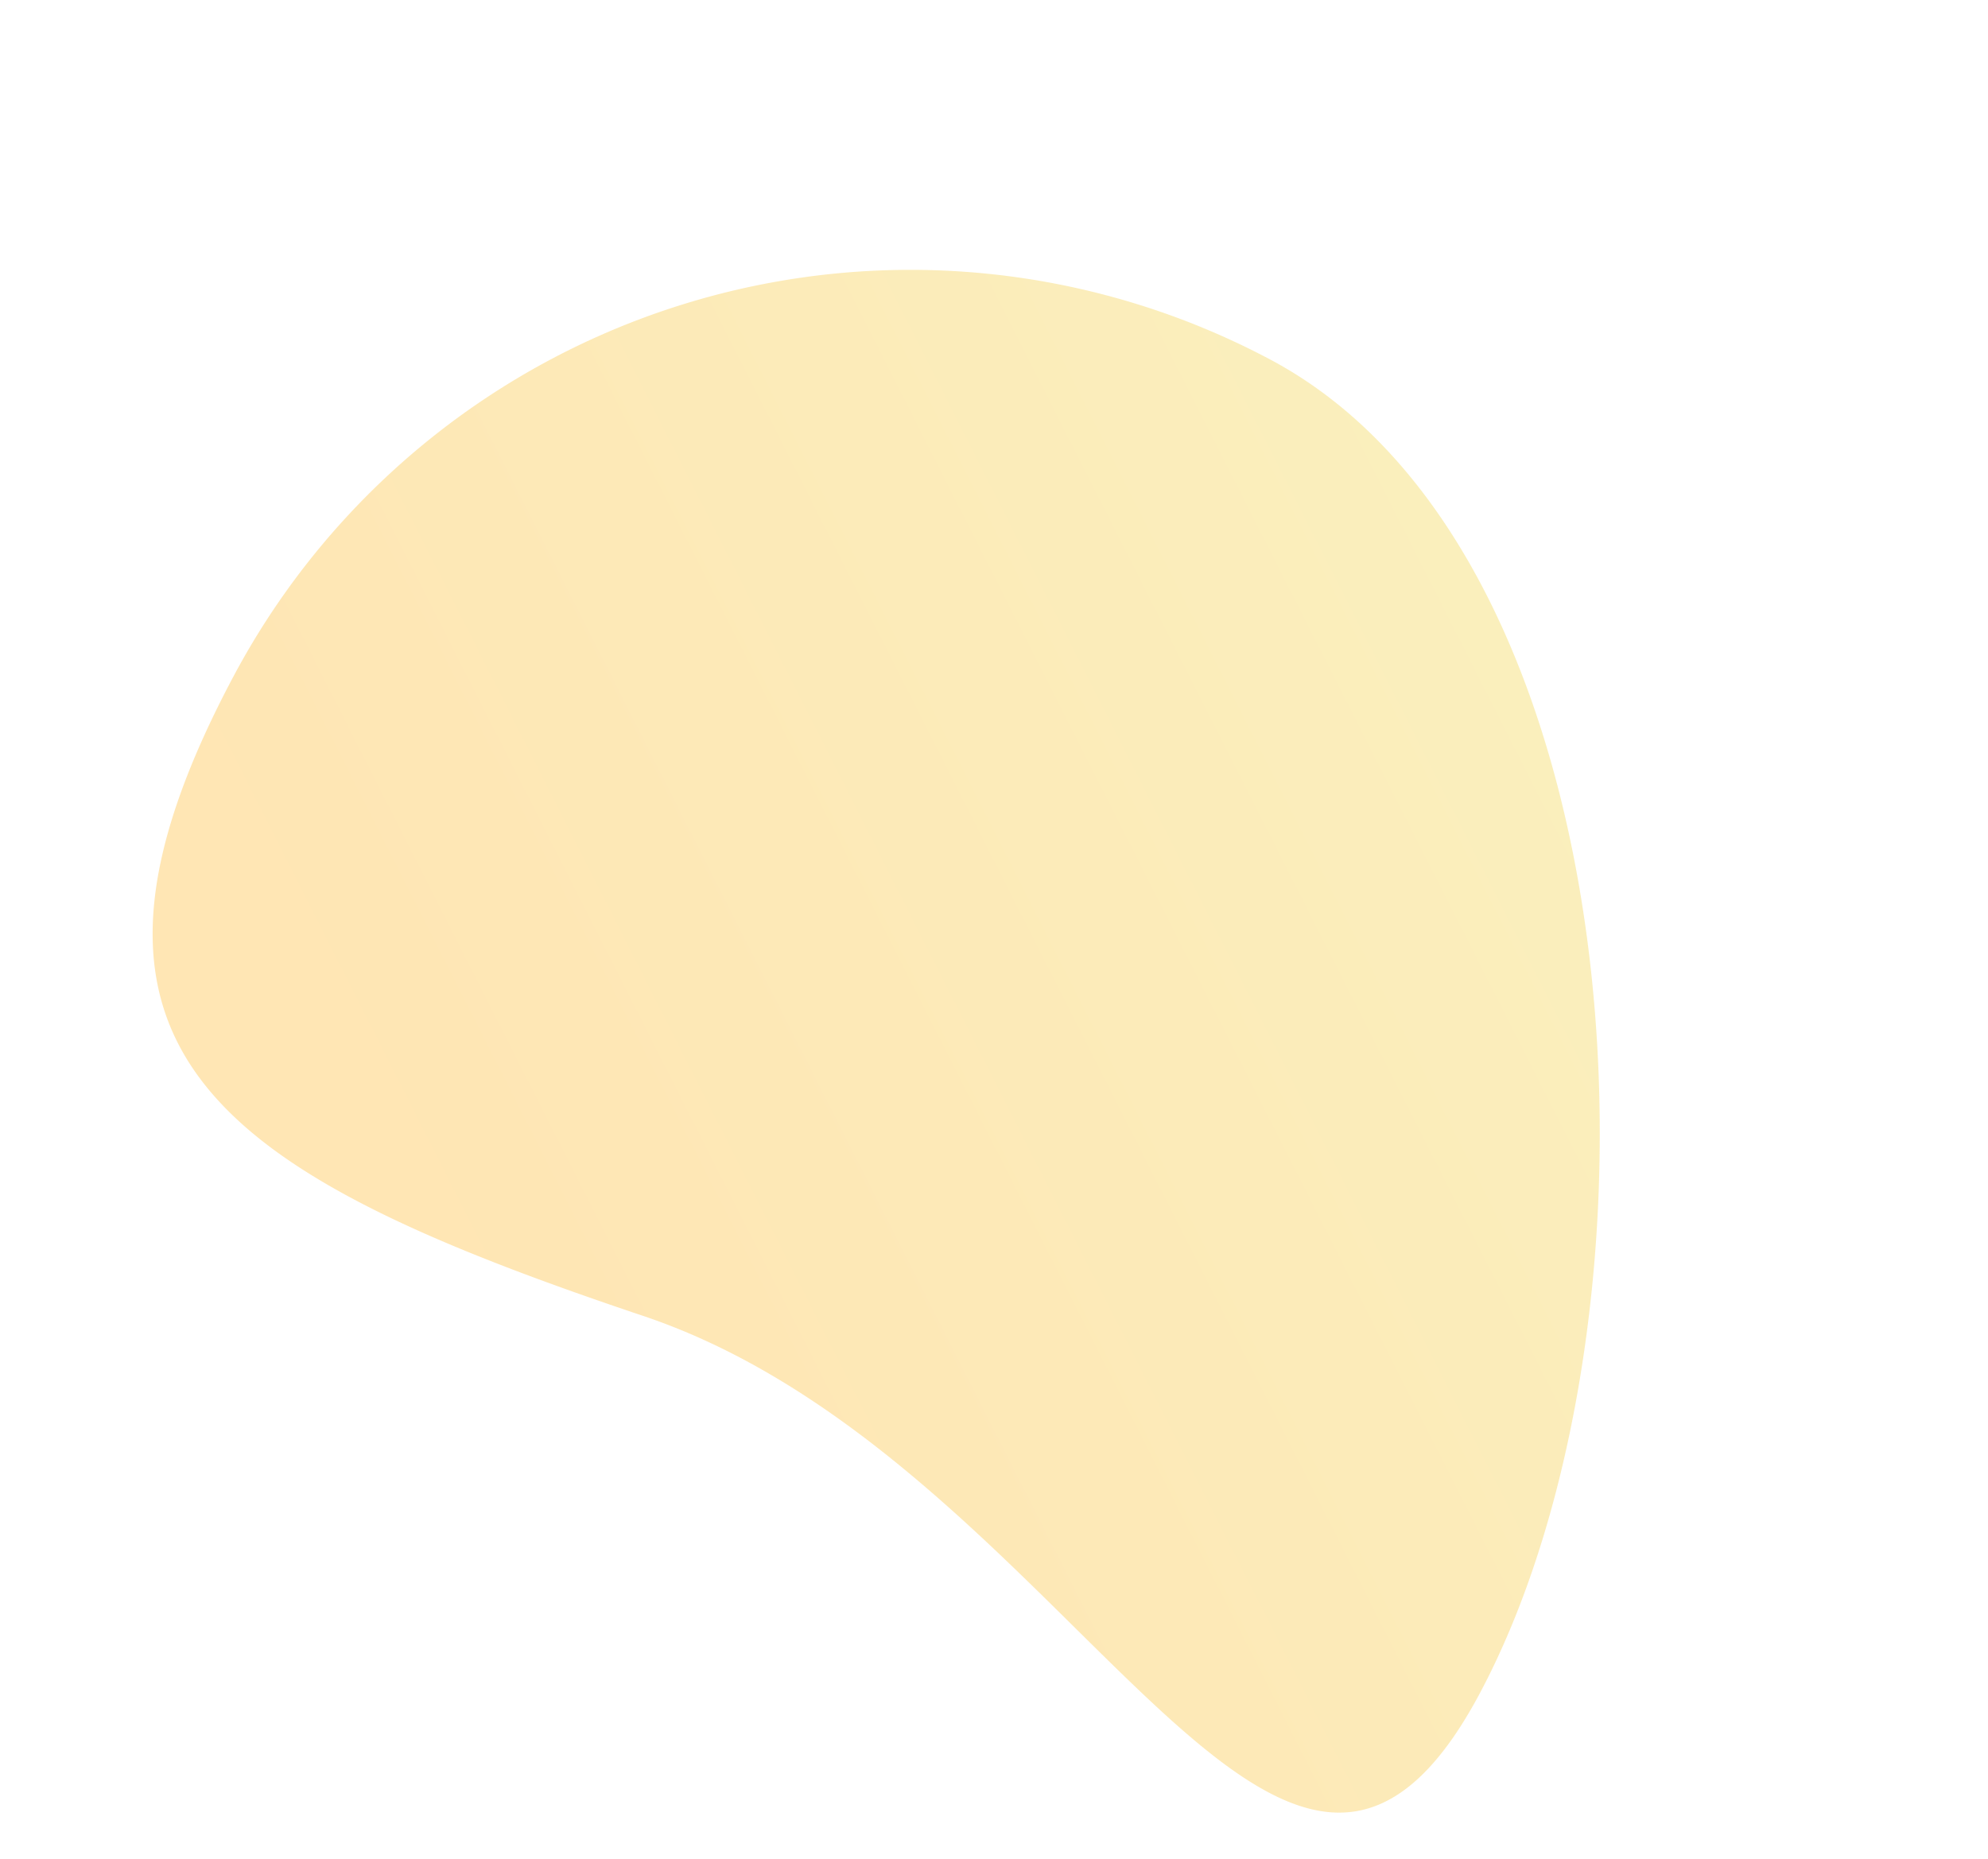 <svg xmlns="http://www.w3.org/2000/svg" xmlns:xlink="http://www.w3.org/1999/xlink" width="56.669" height="52.998" viewBox="0 0 56.669 52.998"><defs><linearGradient id="a" x1="0.162" y1="0.166" x2="0.861" y2="0.833" gradientUnits="objectBoundingBox"><stop offset="0" stop-color="#ffac06"/><stop offset="1" stop-color="#efcd25"/></linearGradient></defs><path d="M85.481,0a21.861,21.861,0,0,1,21.861,21.861c0,12.073-18.692,23.122-30.765,23.122s.4-13.422-1.705-26.116S73.408,0,85.481,0Z" transform="matrix(0.469, -0.883, 0.883, 0.469, -33.443, 94.777)" opacity="0.3" fill="url(#a)"/></svg>